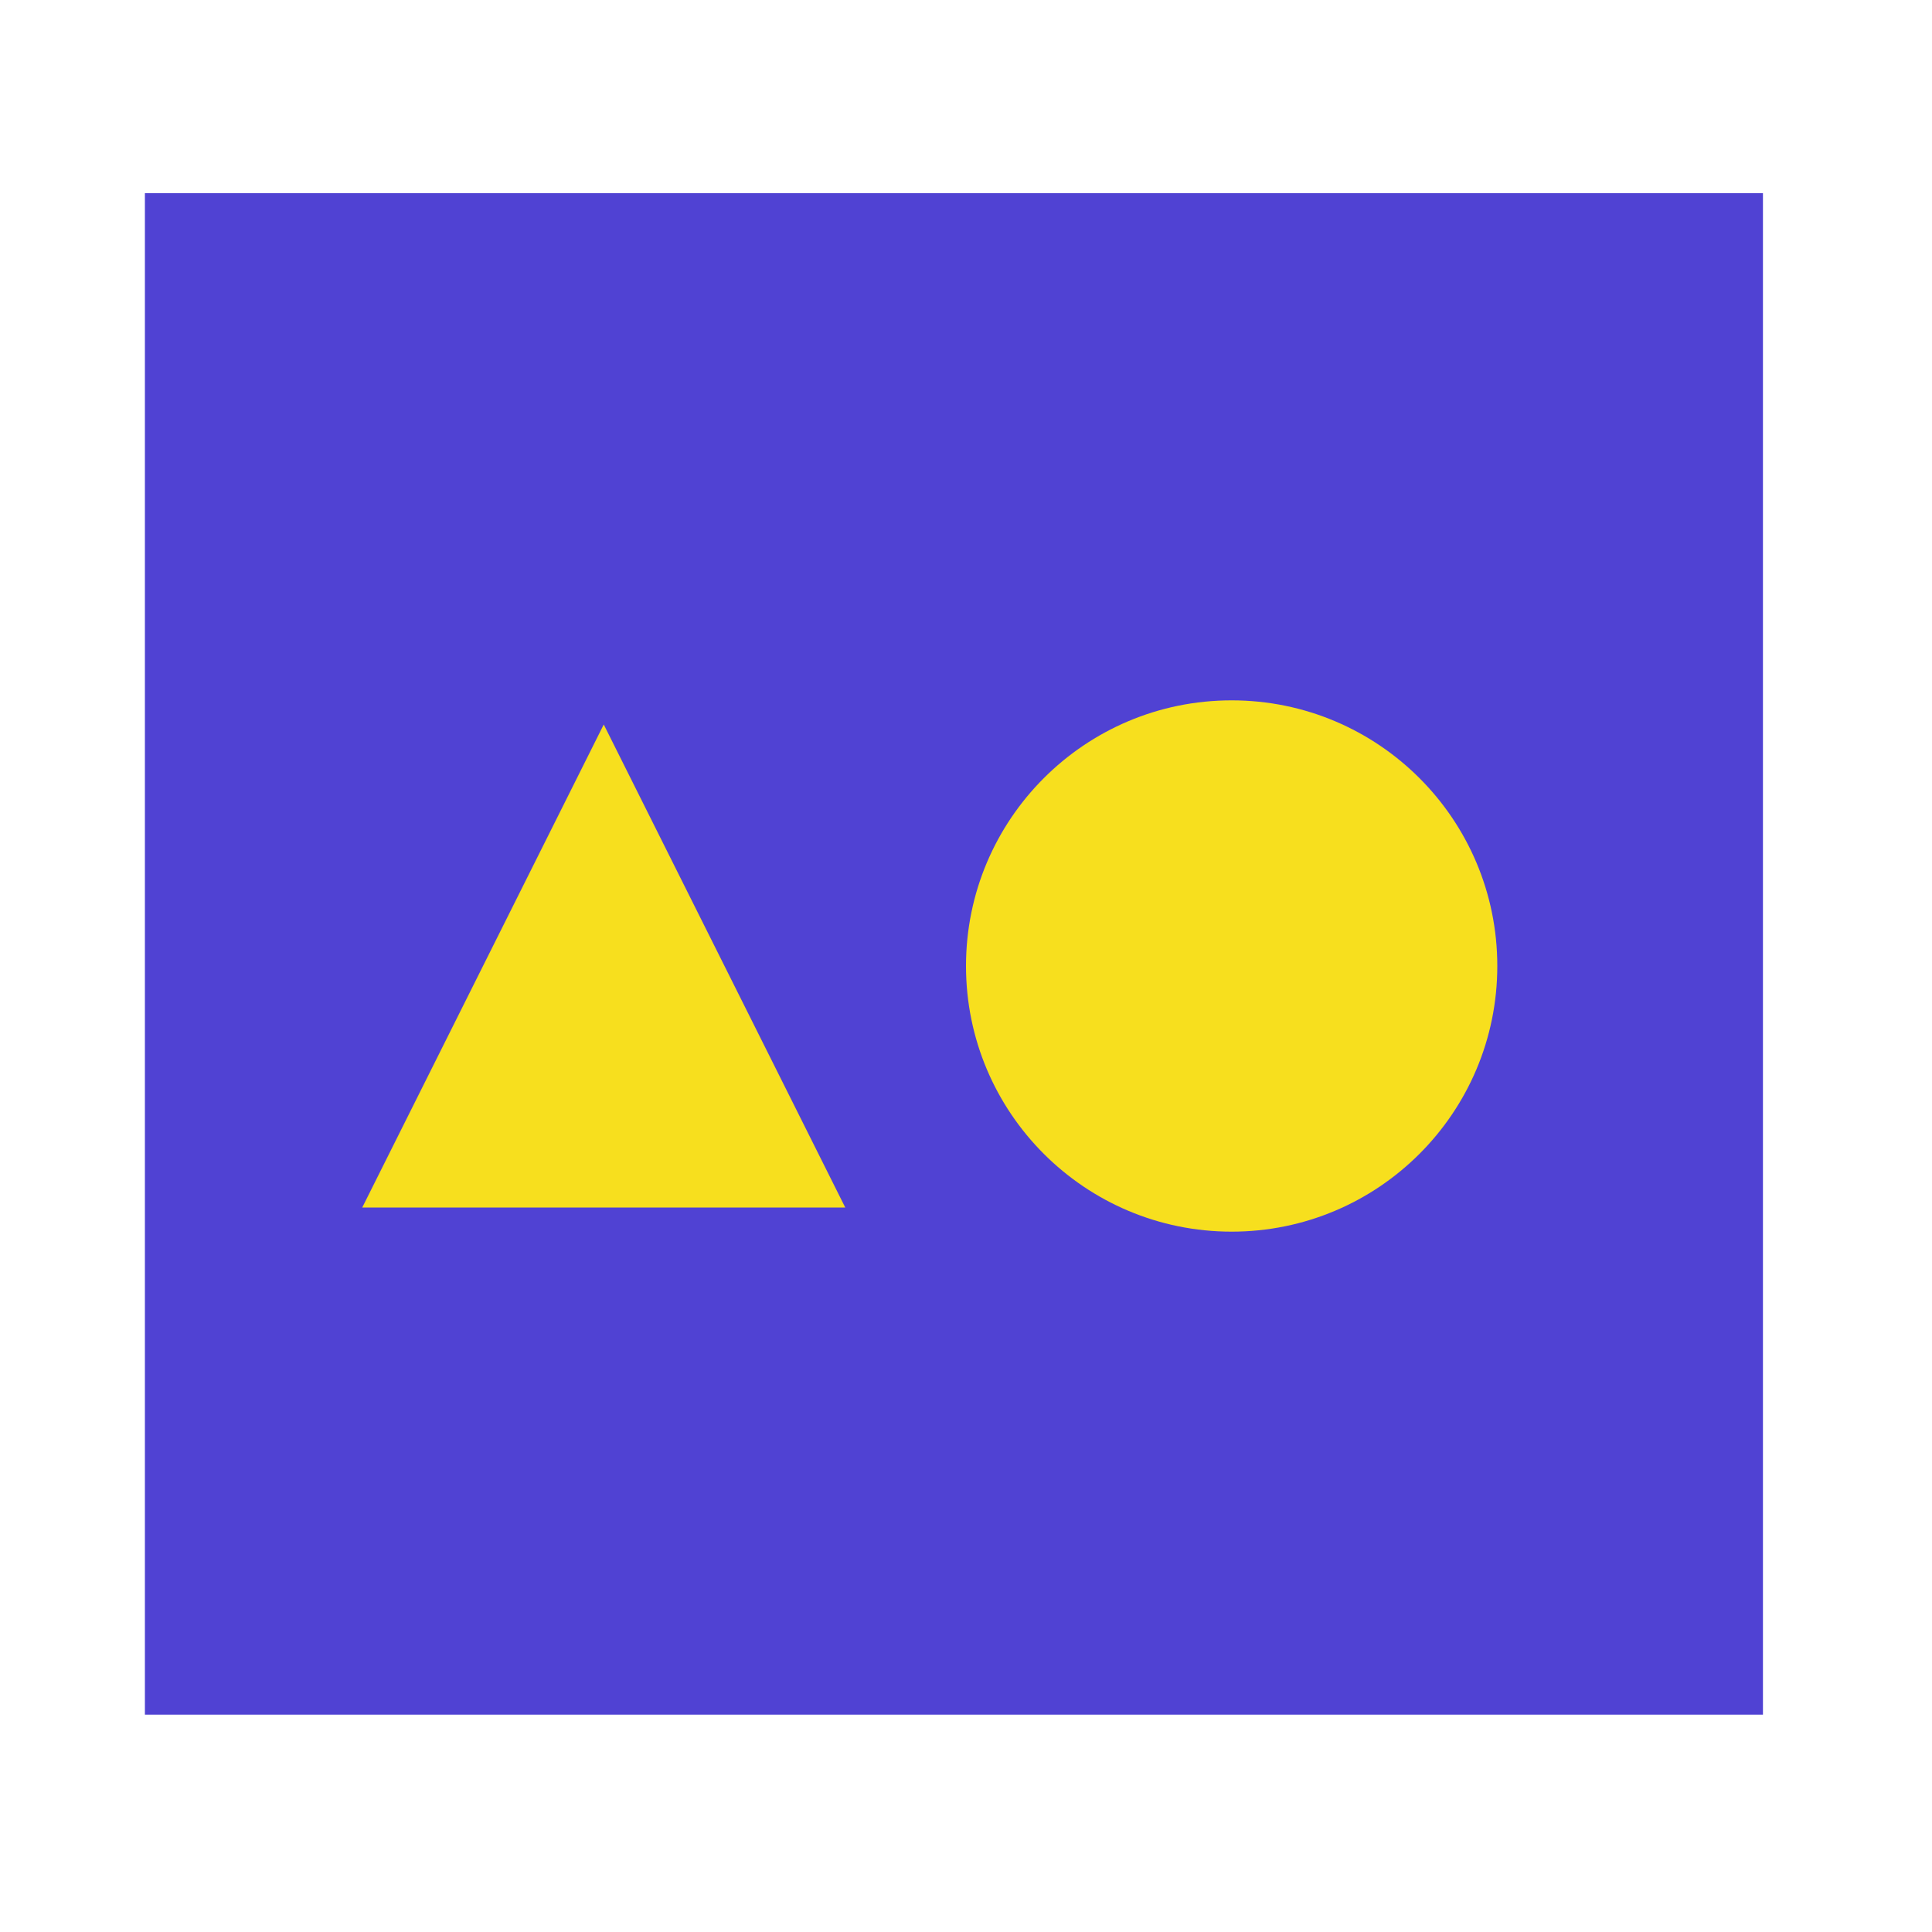 <?xml version="1.0" encoding="UTF-8"?>
<svg width="80px" height="80px" viewBox="0 0 80 80" version="1.1" xmlns="http://www.w3.org/2000/svg" xmlns:xlink="http://www.w3.org/1999/xlink">
    <!-- Generator: Sketch 52.6 (67491) - http://www.bohemiancoding.com/sketch -->
    <title>graphics</title>
    <desc>Created with Sketch.</desc>
    <g id="graphics" stroke="none" stroke-width="1" fill="none" fill-rule="evenodd">
        <rect id="Rectangle" fill="#5042D3" x="6" y="8" width="67" height="63"></rect>
        <circle id="Oval" fill="#F7DF1E" cx="51" cy="40" r="11"></circle>
        <polygon id="Triangle" fill="#F7DF1E" points="25 30 35 50 15 50"></polygon>
    </g>
</svg>